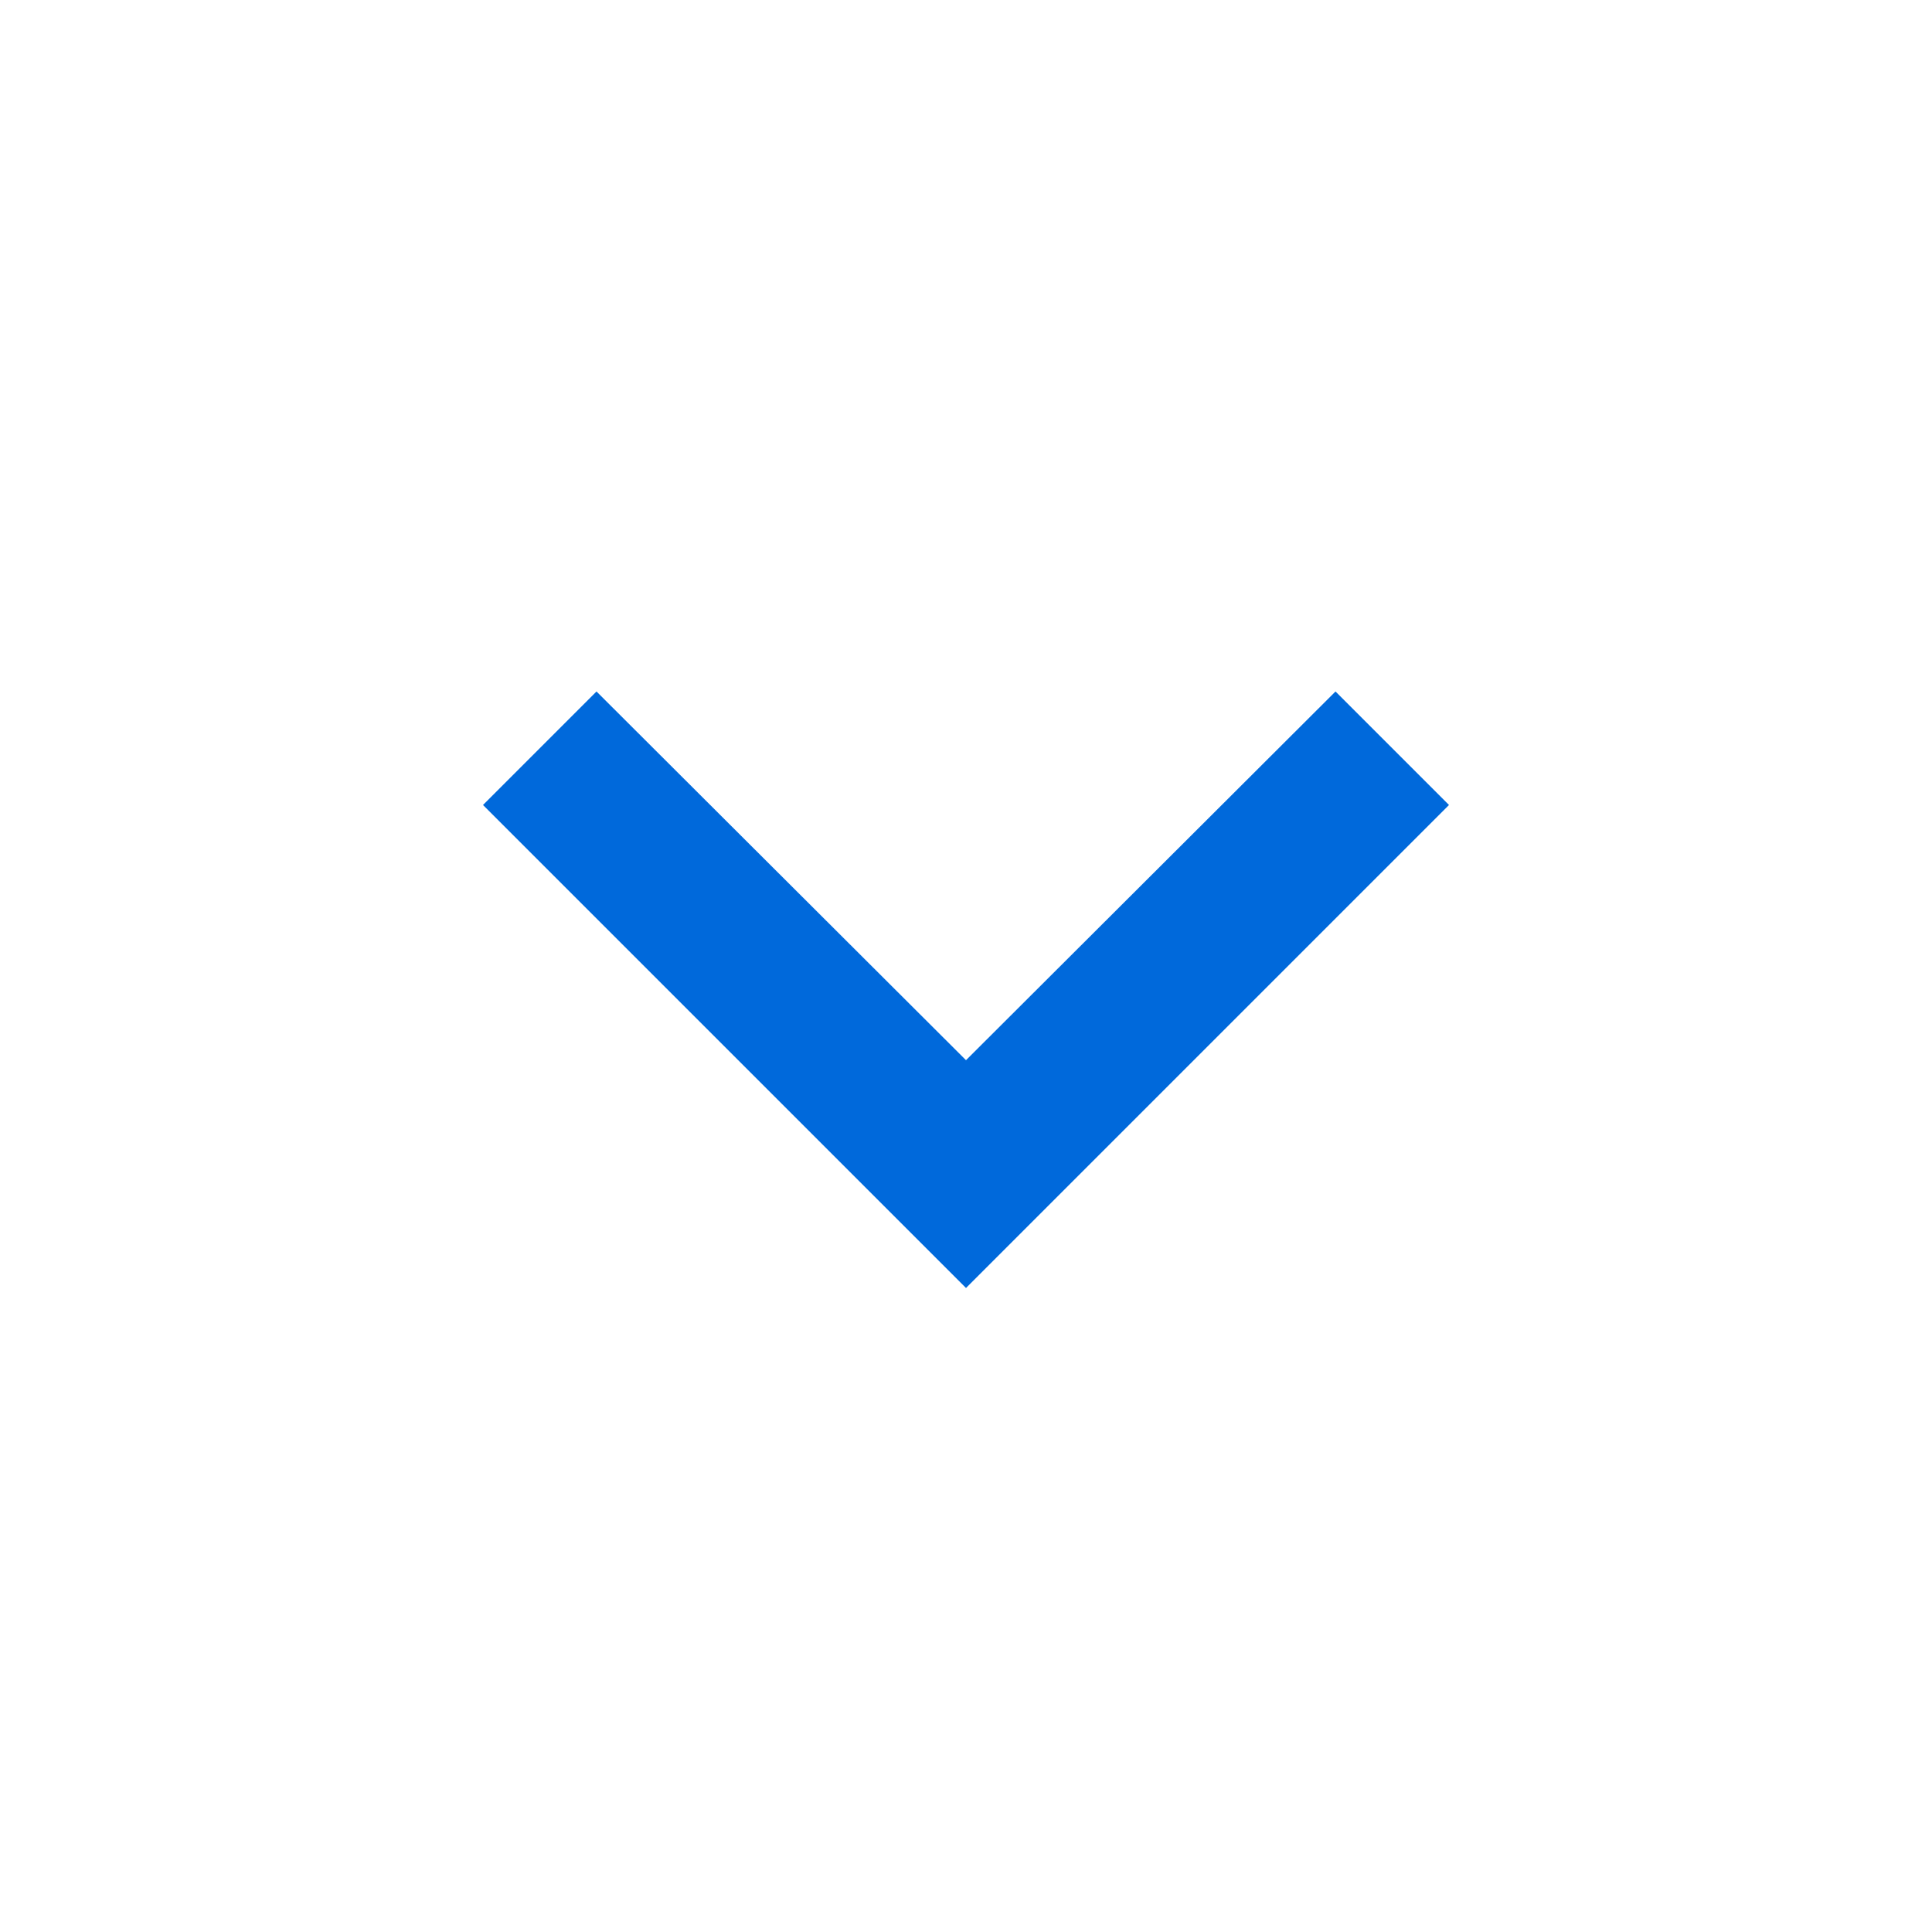 <svg xmlns="http://www.w3.org/2000/svg" viewBox="0 0 24 24" fill="#0069db" width="24px" height="24px"><path d="M0 0h24v24H0z" fill="none"/><path d="M16.59 8.59L12 13.17 7.41 8.59 6 10l6 6 6-6z"/></svg>
